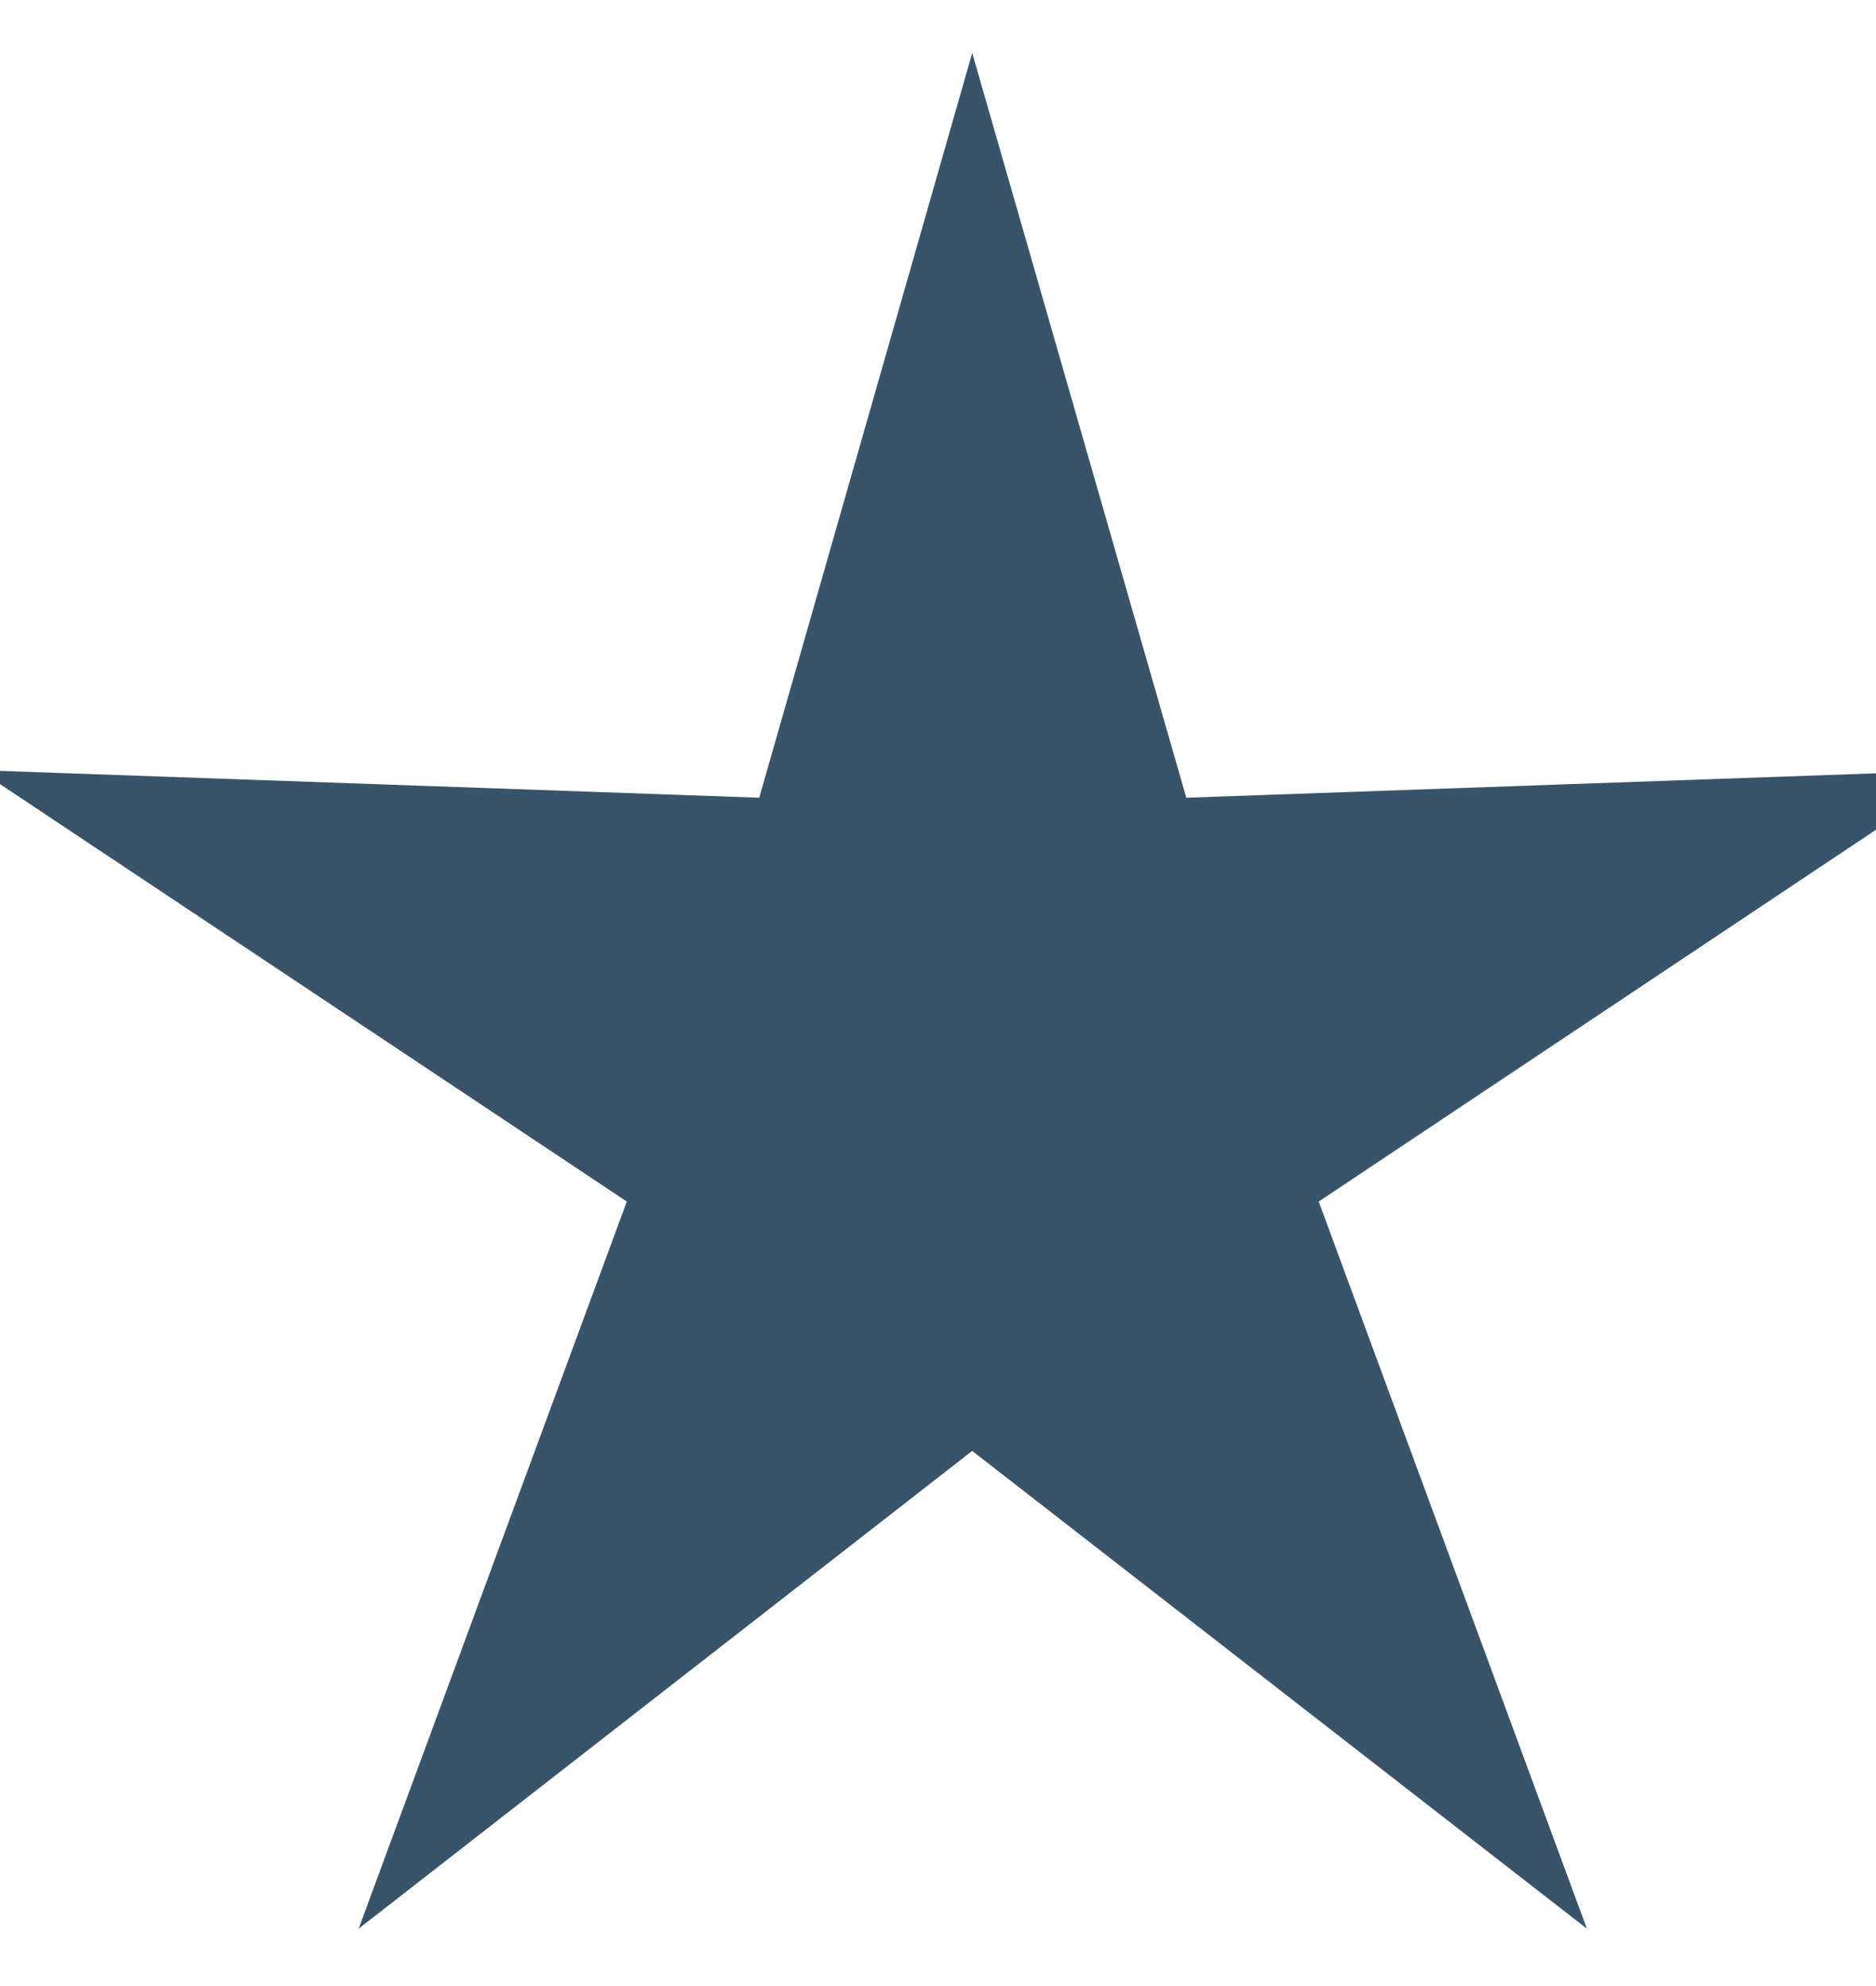 <?xml version="1.0" encoding="utf-8"?>
<!-- Generator: Adobe Illustrator 24.0.3, SVG Export Plug-In . SVG Version: 6.00 Build 0)  -->
<svg version="1.1" id="Layer_1" xmlns="http://www.w3.org/2000/svg" xmlns:xlink="http://www.w3.org/1999/xlink" x="0px" y="0px"
	 viewBox="0 0 17 18" style="enable-background:new 0 0 17 18;" xml:space="preserve">
<style type="text/css">
	.st0{fill:#38546A;}
</style>
<polygon class="st0" points="8.81,0.48 10.75,7.23 17.81,6.98 11.95,10.89 14.38,17.48 8.81,13.15 3.25,17.48 5.68,10.89 
	-0.19,6.98 6.88,7.23 "/>
</svg>
